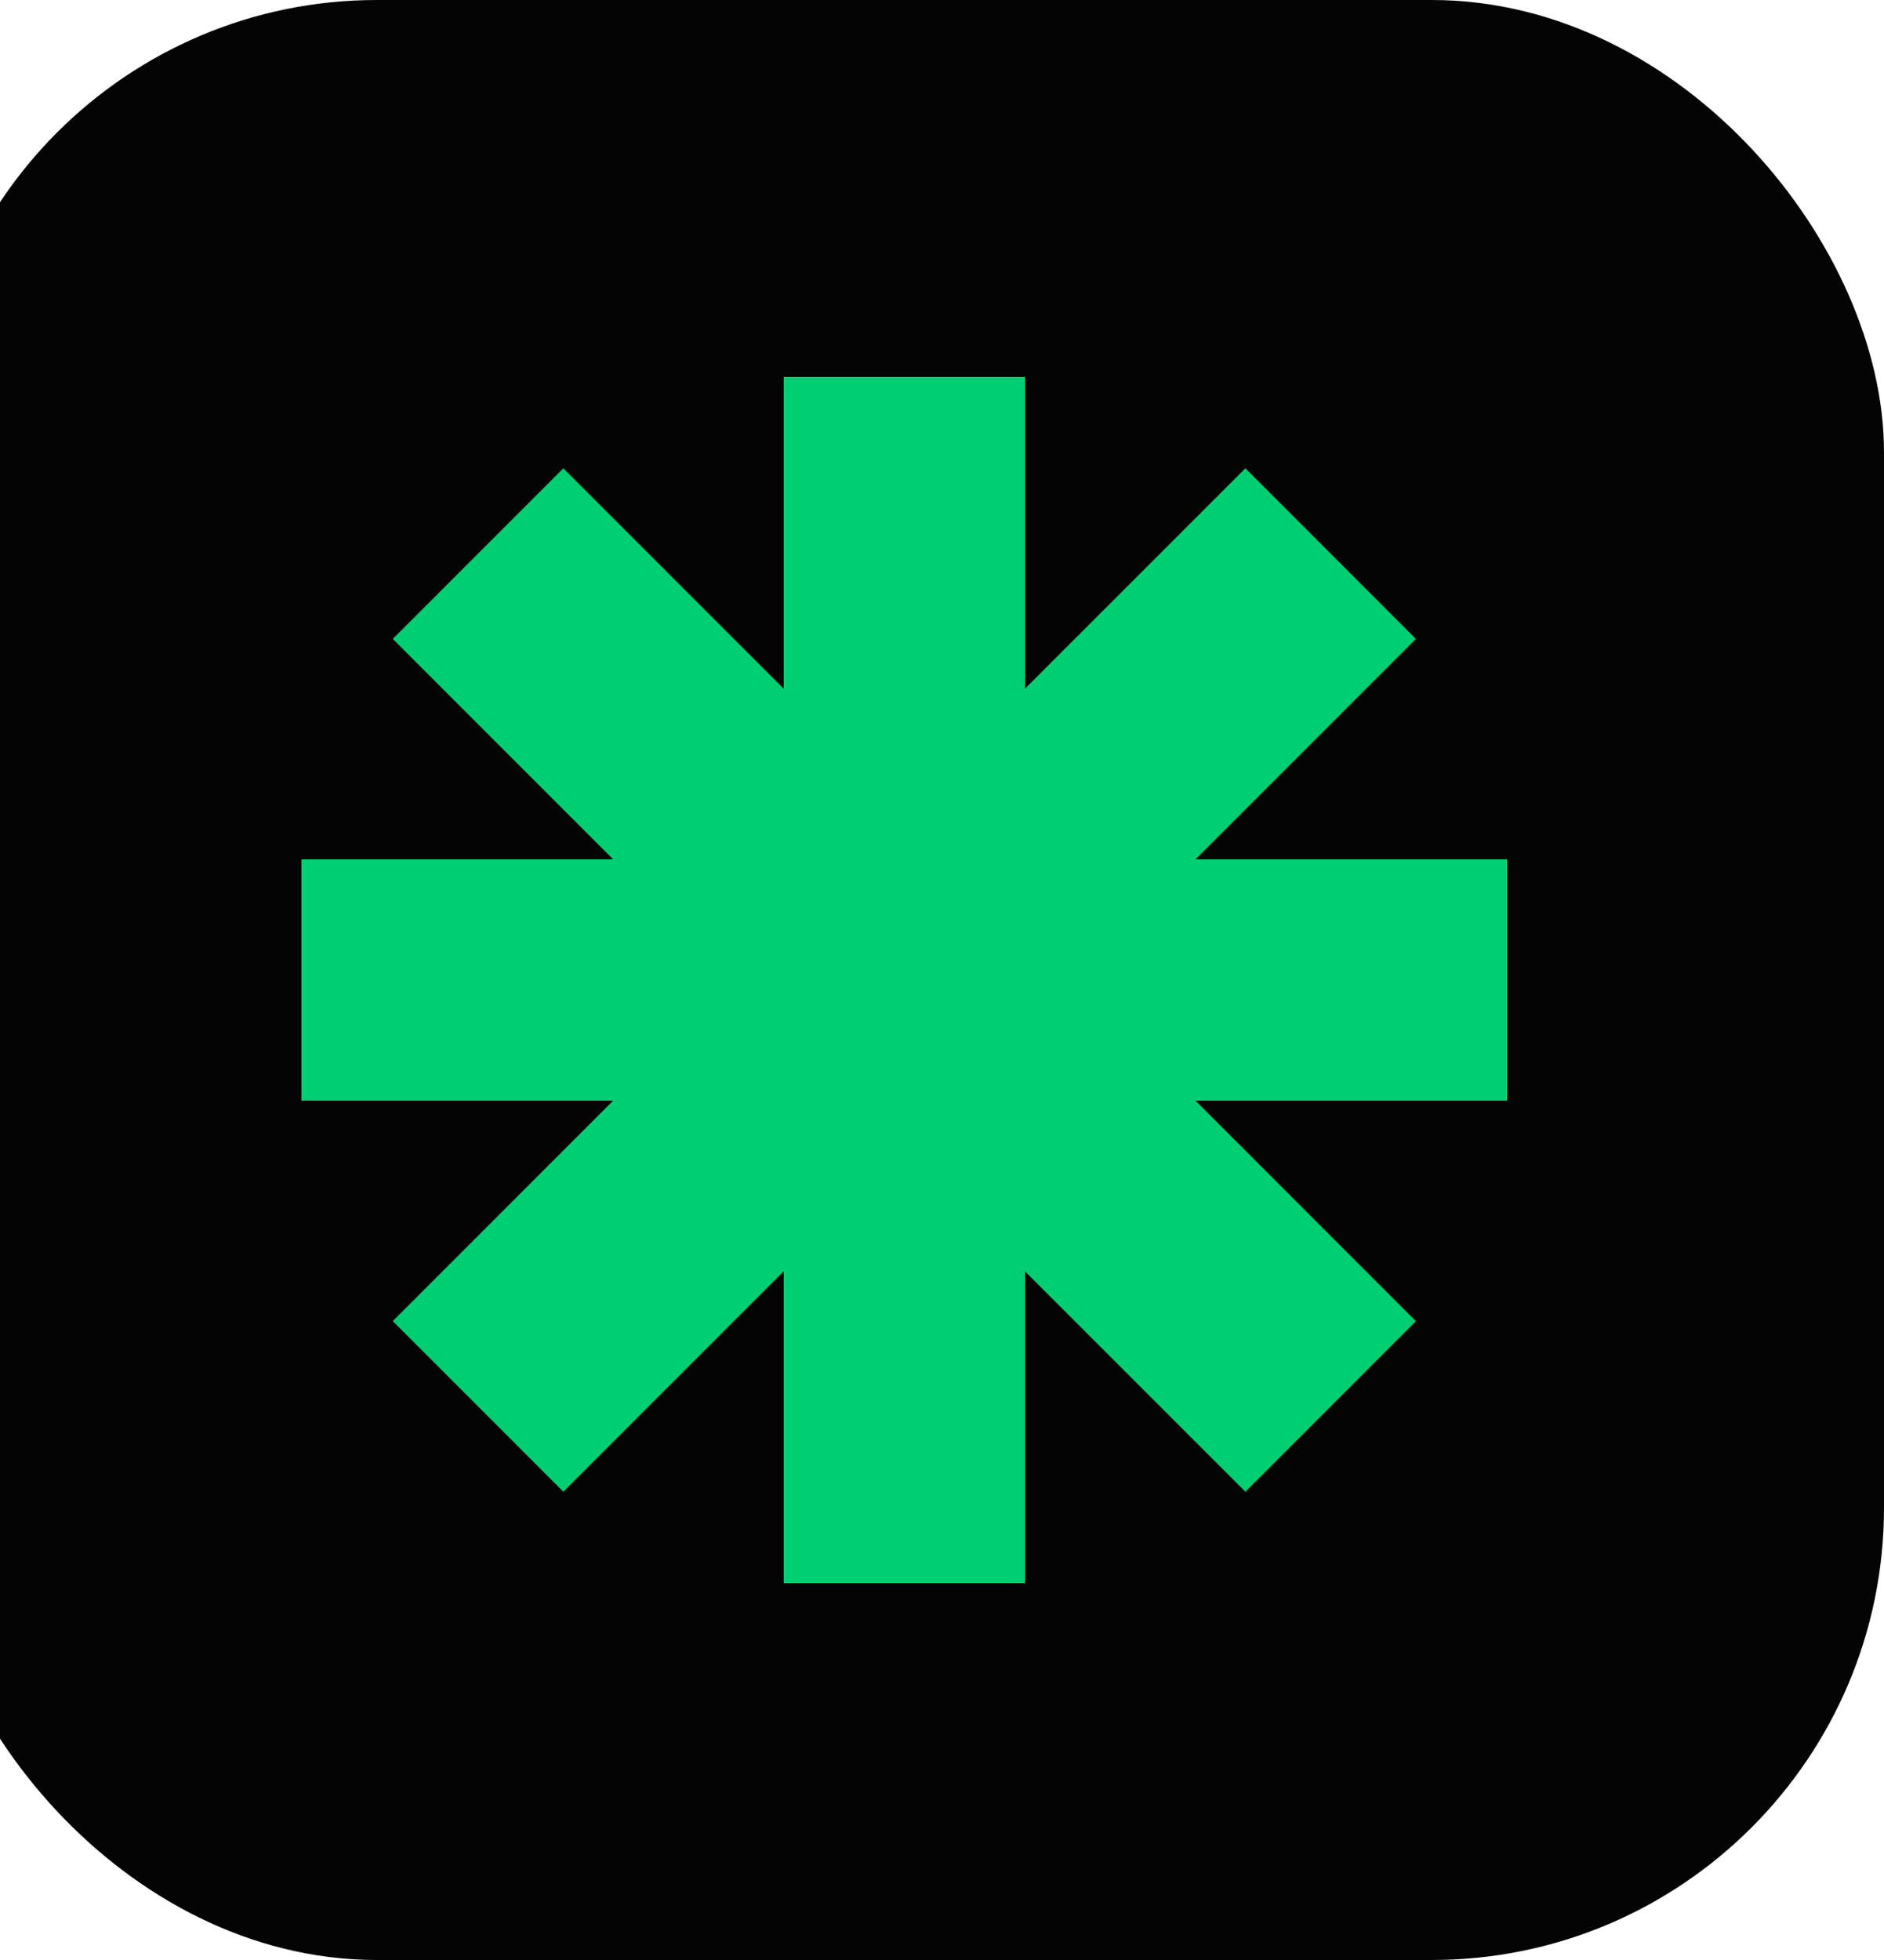 <svg width="25" height="26" viewBox="0 0 25 26" fill="none" xmlns="http://www.w3.org/2000/svg">
    <rect x="-0.5" y="0.5" width="25" height="25" rx="5.5" fill="#040404" stroke="#040404" />
    <path fill-rule="evenodd" clip-rule="evenodd"
        d="M13.6 5H10.4V9.137L7.475 6.212L5.212 8.475L8.137 11.4H4V14.6H8.137L5.212 17.525L7.475 19.788L10.4 16.863V21H13.6V16.863L16.526 19.788L18.788 17.526L15.863 14.6H20V11.4H15.863L18.788 8.475L16.526 6.212L13.6 9.137V5Z"
        fill="#00CE72" />
</svg>